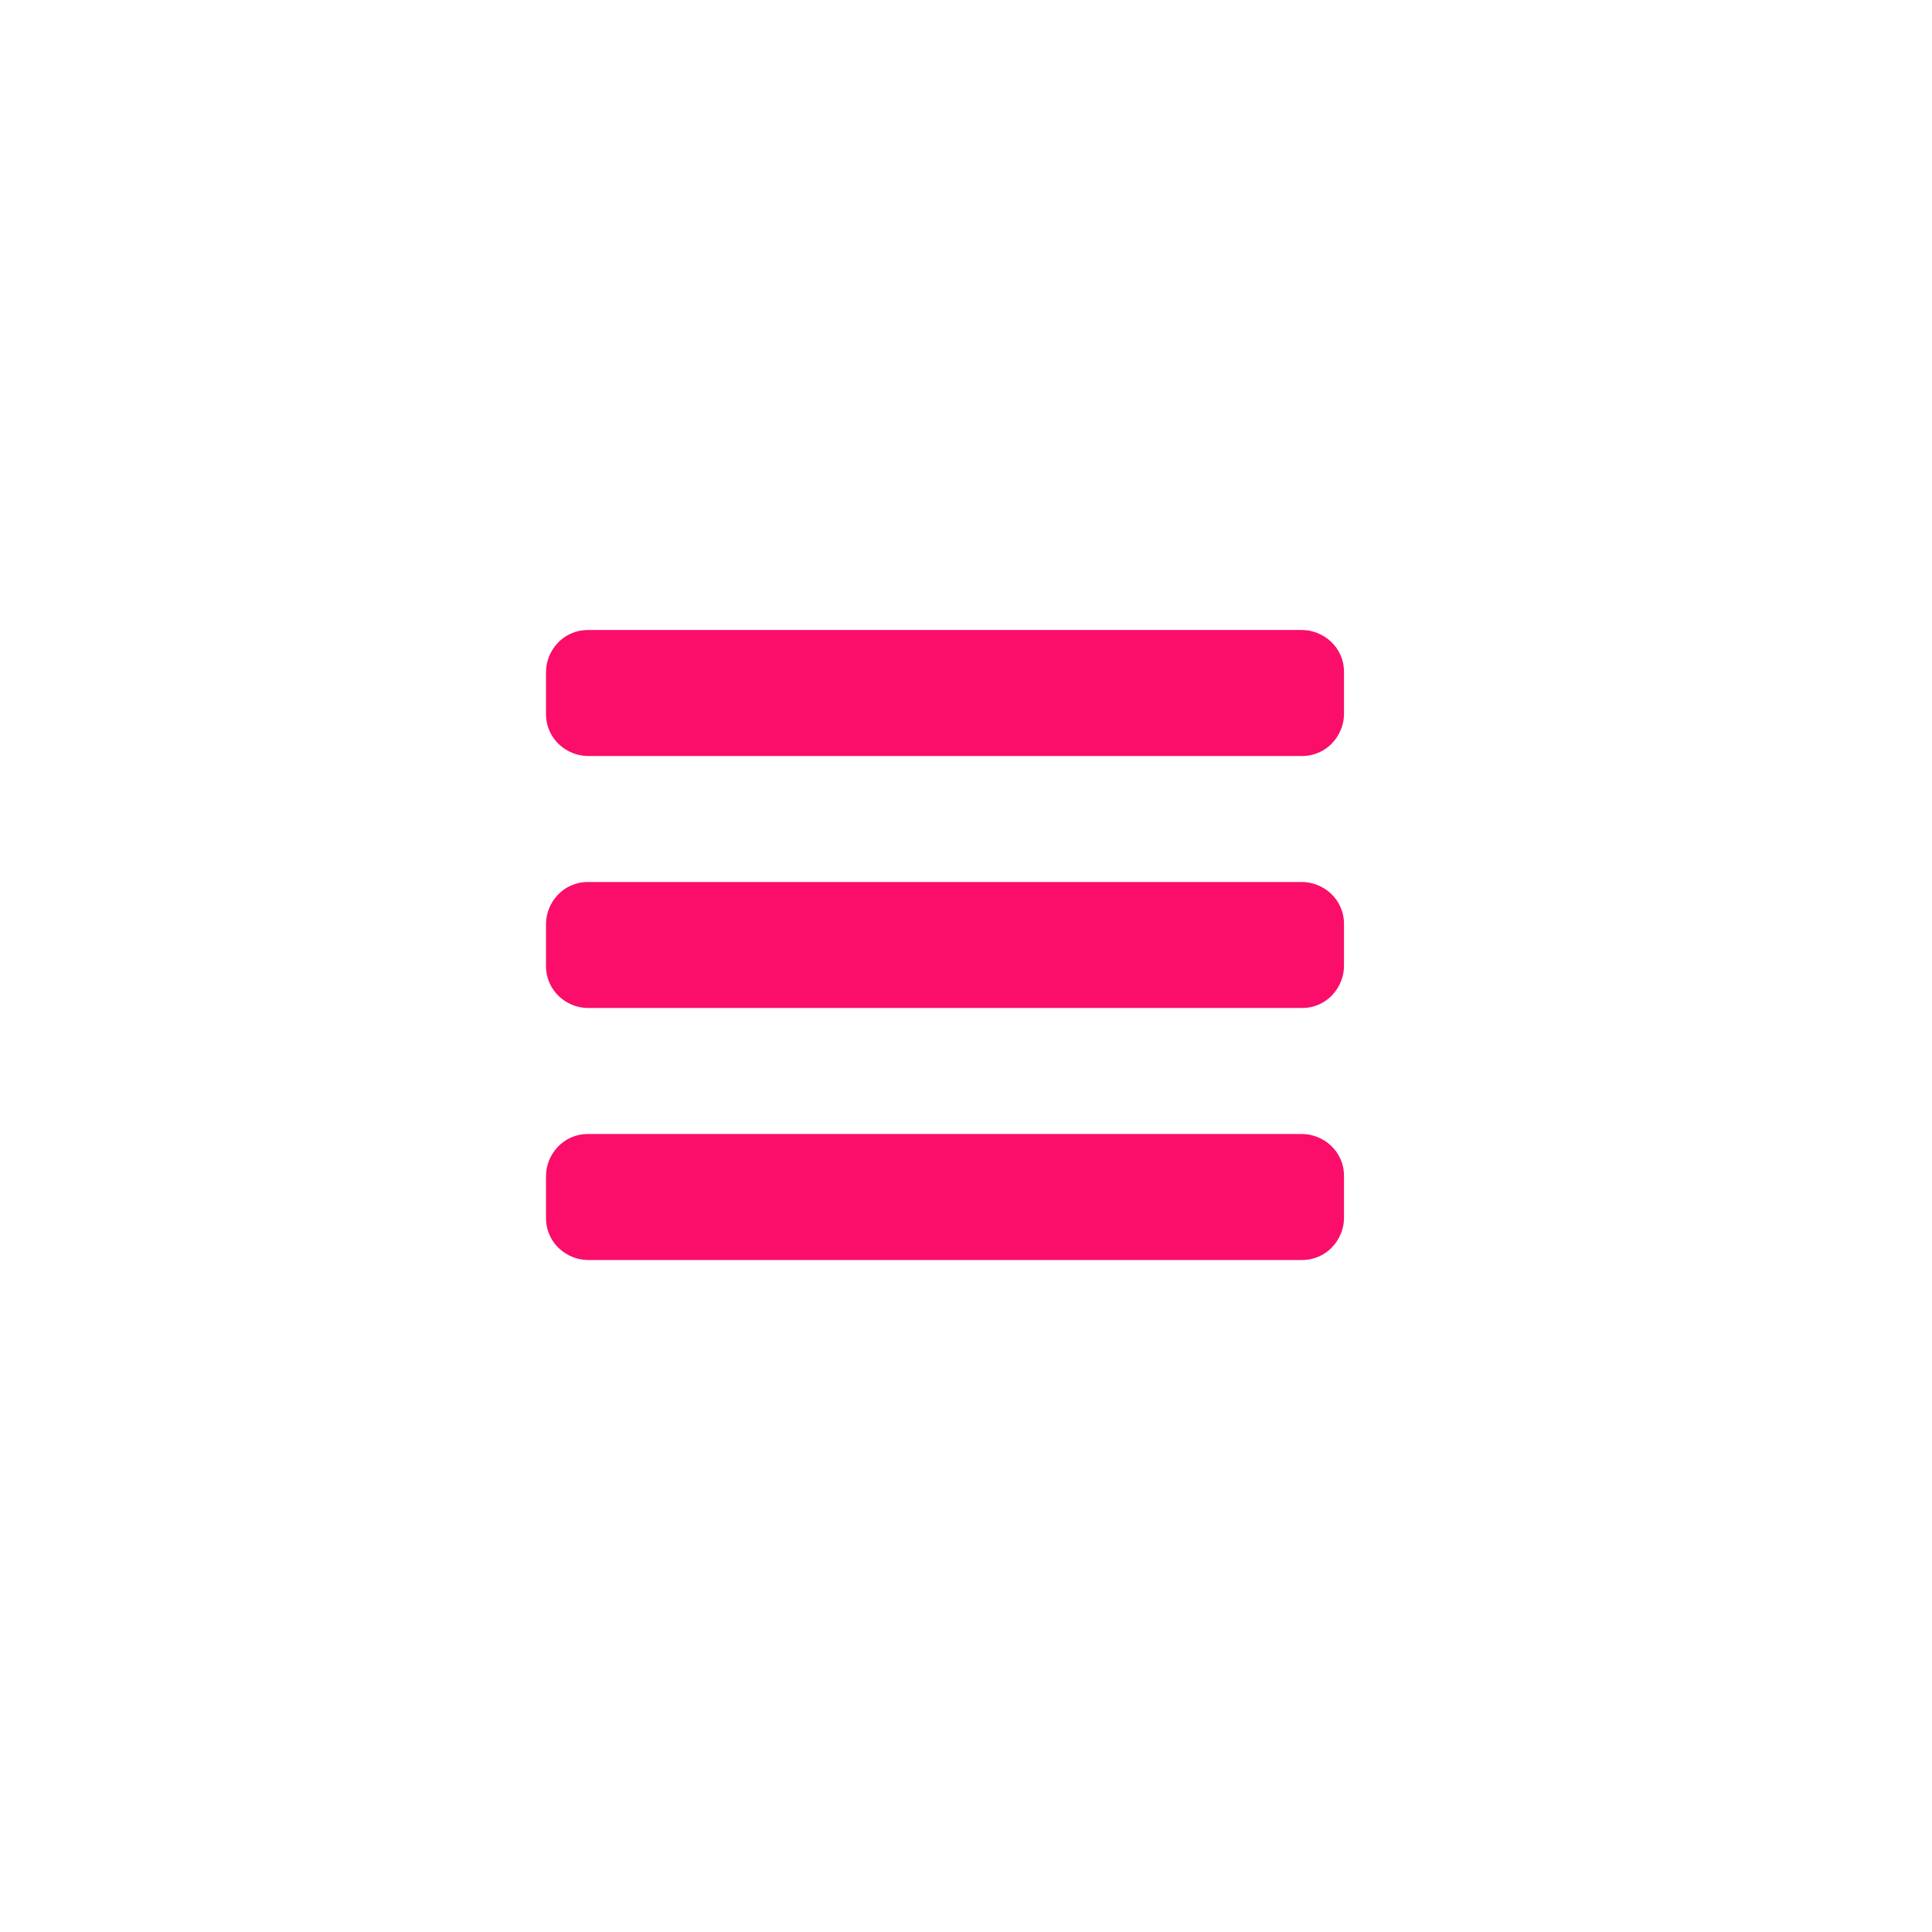 <svg xmlns="http://www.w3.org/2000/svg" viewBox="0 0 46 46" enable-background="new 0 0 46 46"><g fill="#FA0E6A"><path d="M32 17c0 .5-.4 1-1 1h-17c-.5 0-1-.4-1-1v-1c0-.5.4-1 1-1h17c.5 0 1 .4 1 1v1zM32 23c0 .5-.4 1-1 1h-17c-.5 0-1-.4-1-1v-1c0-.5.4-1 1-1h17c.5 0 1 .4 1 1v1zM32 29c0 .5-.4 1-1 1h-17c-.5 0-1-.4-1-1v-1c0-.5.4-1 1-1h17c.5 0 1 .4 1 1v1z"/></g></svg>